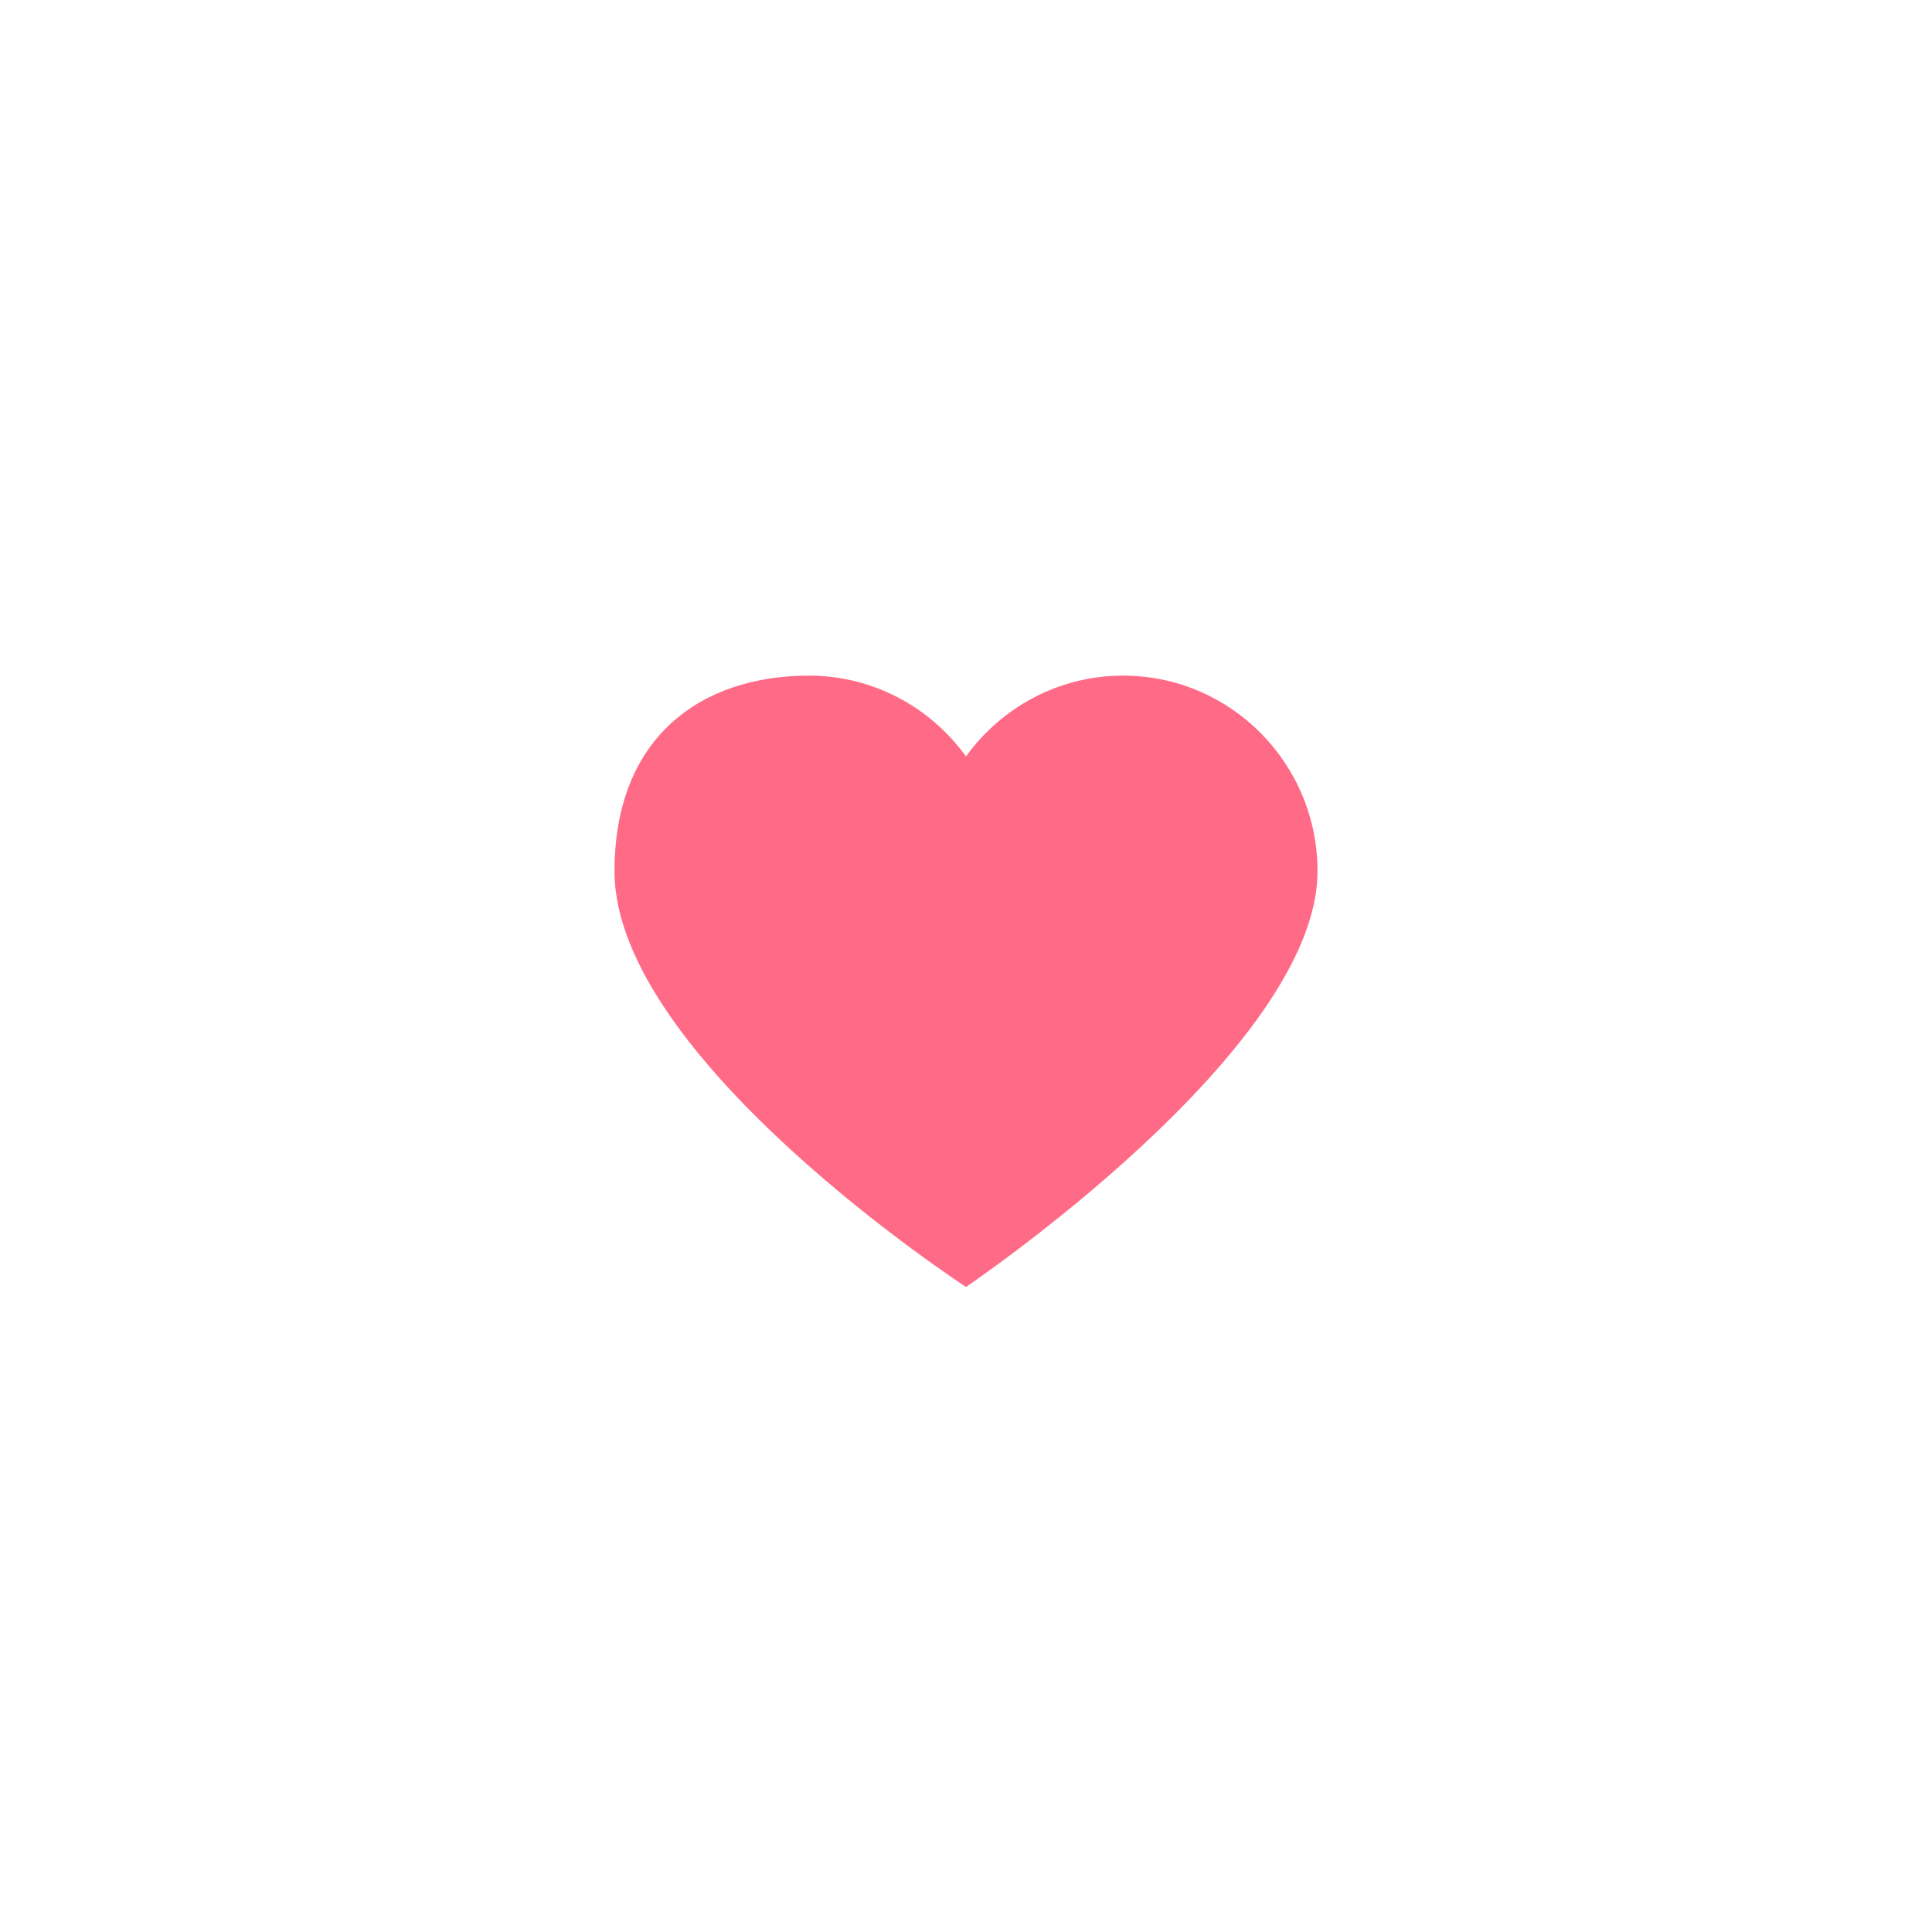 <svg width="78" height="78" viewBox="0 0 78 78" fill="none" xmlns="http://www.w3.org/2000/svg">
<g filter="url(#filter0_d_1605_8496)">
<circle cx="39" cy="39" r="29" fill="white"/>
</g>
<path d="M45.343 27.277C49.678 27.277 53.192 30.813 53.192 35.175C53.192 42.383 39 51.957 39 51.957C39 51.957 24.809 42.728 24.809 35.174C24.809 29.744 28.323 27.277 32.656 27.277C35.267 27.277 37.572 28.565 39 30.538C40.427 28.565 42.733 27.277 45.343 27.277Z" fill="#FF6B86"/>
<defs>
<filter id="filter0_d_1605_8496" x="0" y="0" width="78" height="78" filterUnits="userSpaceOnUse" color-interpolation-filters="sRGB">
<feFlood flood-opacity="0" result="BackgroundImageFix"/>
<feColorMatrix in="SourceAlpha" type="matrix" values="0 0 0 0 0 0 0 0 0 0 0 0 0 0 0 0 0 0 127 0" result="hardAlpha"/>
<feOffset/>
<feGaussianBlur stdDeviation="5"/>
<feColorMatrix type="matrix" values="0 0 0 0 1 0 0 0 0 0.282 0 0 0 0 0.408 0 0 0 0.25 0"/>
<feBlend mode="normal" in2="BackgroundImageFix" result="effect1_dropShadow_1605_8496"/>
<feBlend mode="normal" in="SourceGraphic" in2="effect1_dropShadow_1605_8496" result="shape"/>
</filter>
</defs>
</svg>
